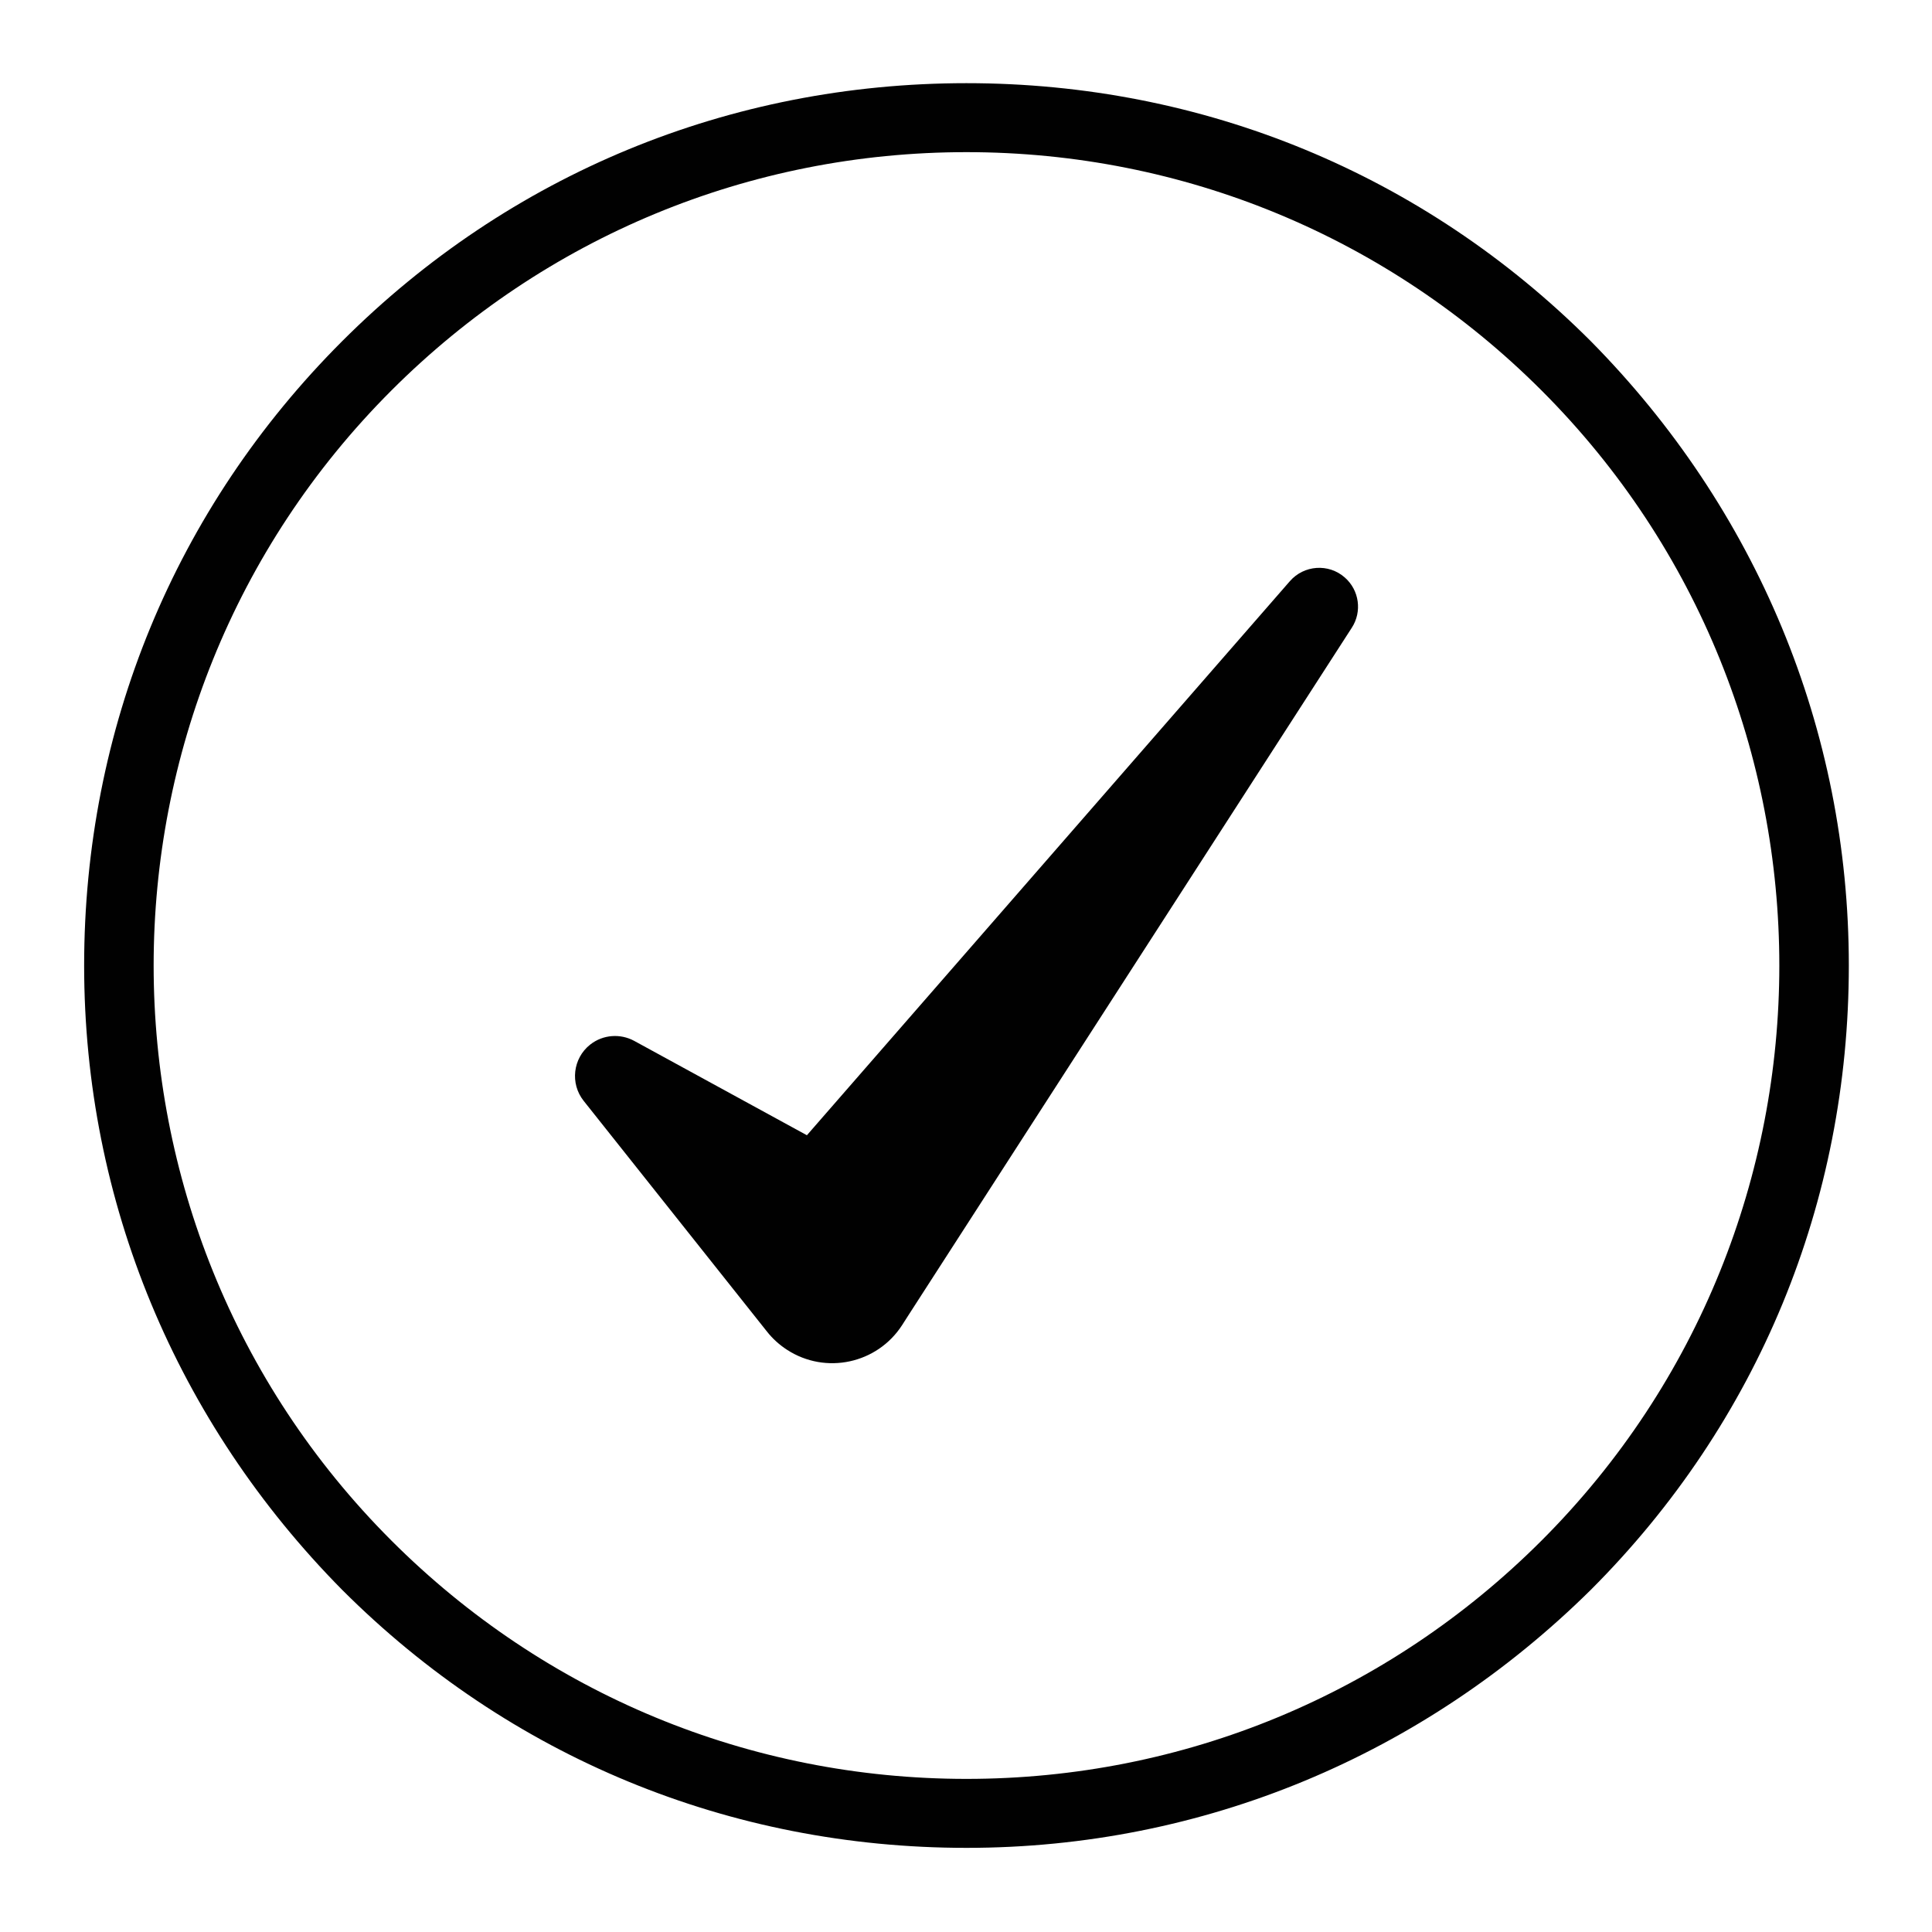 <?xml version="1.0" encoding="utf-8"?>
<!-- Generator: Adobe Illustrator 18.1.1, SVG Export Plug-In . SVG Version: 6.00 Build 0)  -->
<svg version="1.1" id="Layer_1" xmlns="http://www.w3.org/2000/svg" xmlns:xlink="http://www.w3.org/1999/xlink" x="0px" y="0px"
	 viewBox="0 0 2000 2000" enable-background="new 0 0 2000 2000" xml:space="preserve">
<g>
	<path fill="#010101" d="M1646.8,353.2c-173.3-173.3-401.6-267.1-646.3-267.1s-473,93.8-646.3,267.1S87.1,754.9,87.1,999.5
		s95.8,473,267.1,646.3c173.3,173.3,401.6,267.1,646.3,267.1s473-95.8,646.3-267.1c173.3-173.3,267.1-401.6,267.1-646.3
		S1818,526.5,1646.8,353.2z M1595.8,1594.8c-159,159-371,246.7-595.3,246.7s-436.3-87.7-595.3-246.7C77,1266.6,77,732.4,405.2,404.2
		c159-159,371-246.7,595.3-246.7s436.3,87.7,595.3,246.7C1924,732.4,1924,1266.6,1595.8,1594.8z"/>
	<path fill="#010101" d="M1392,597.7c-16.7-14.6-42.1-12.8-56.7,3.9l-500,573.6l-178.8-97.7c-14.2-7.7-32.2-6.7-45.6,3.9
		c-17.9,14.2-20.9,40.3-6.7,58.2l189.9,239c5.6,7.1,12.7,13.6,20.8,18.8c39.9,25.8,93.2,14.3,119-25.7l6.2-9.7l459.3-712.2
		C1410.1,633.3,1407.3,611,1392,597.7z"/>
</g>
</svg>
